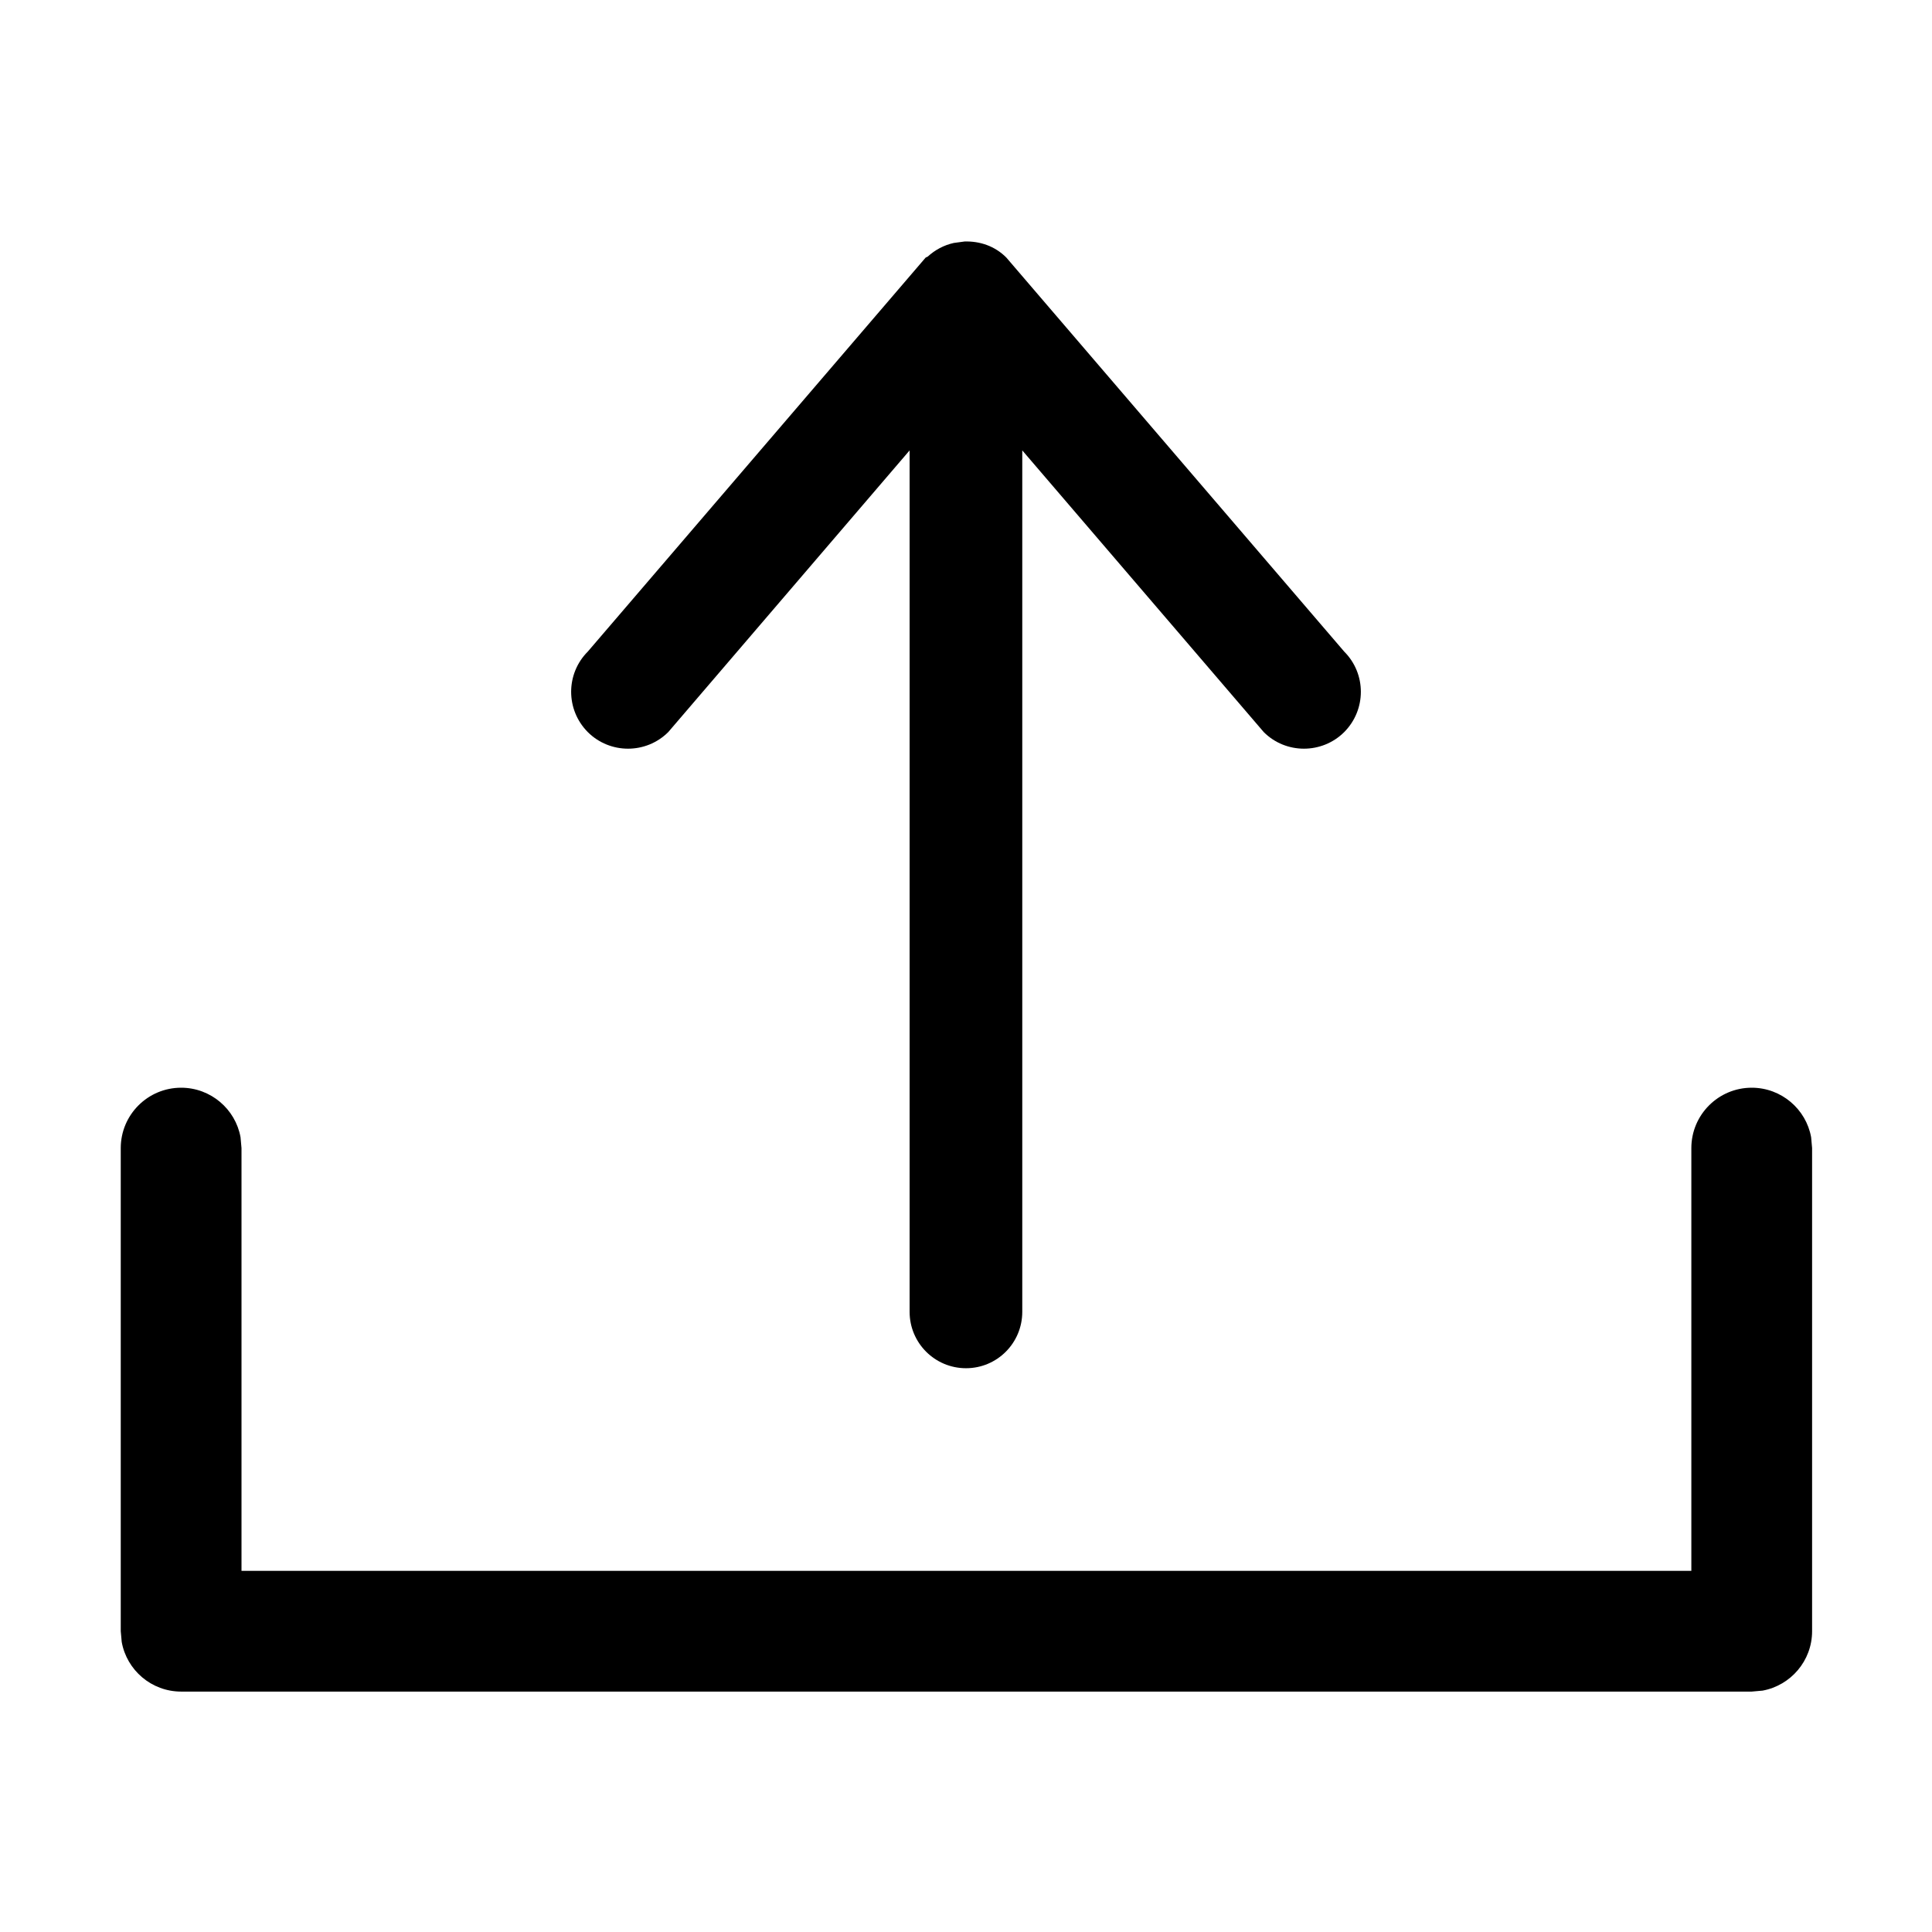 <svg width="16" height="16" viewBox="0 0 16 16"  xmlns="http://www.w3.org/2000/svg">
<path  clip-rule="evenodd" d="M14.507 9.008C14.752 9.008 14.957 9.185 14.999 9.418L15.007 9.508V13.509C15.007 13.754 14.83 13.958 14.597 14.001L14.507 14.009H1.5C1.255 14.009 1.05 13.832 1.008 13.598L1 13.509V9.508C1 9.232 1.224 9.008 1.5 9.008C1.745 9.008 1.95 9.185 1.992 9.418L2 9.508V13.009H14.007V9.508C14.007 9.232 14.231 9.008 14.507 9.008ZM8 11.331C7.742 11.331 7.533 11.122 7.533 10.864V3.73L5.534 6.063C5.35 6.246 5.052 6.246 4.868 6.063C4.684 5.878 4.684 5.58 4.868 5.396L7.666 2.133L7.683 2.125C7.743 2.07 7.817 2.03 7.899 2.012L7.988 2C8.113 1.996 8.239 2.037 8.334 2.133L11.132 5.396C11.316 5.58 11.316 5.878 11.132 6.063C10.948 6.246 10.649 6.246 10.466 6.063L8.466 3.73V10.864C8.466 11.122 8.258 11.331 8 11.331Z" />
</svg>
